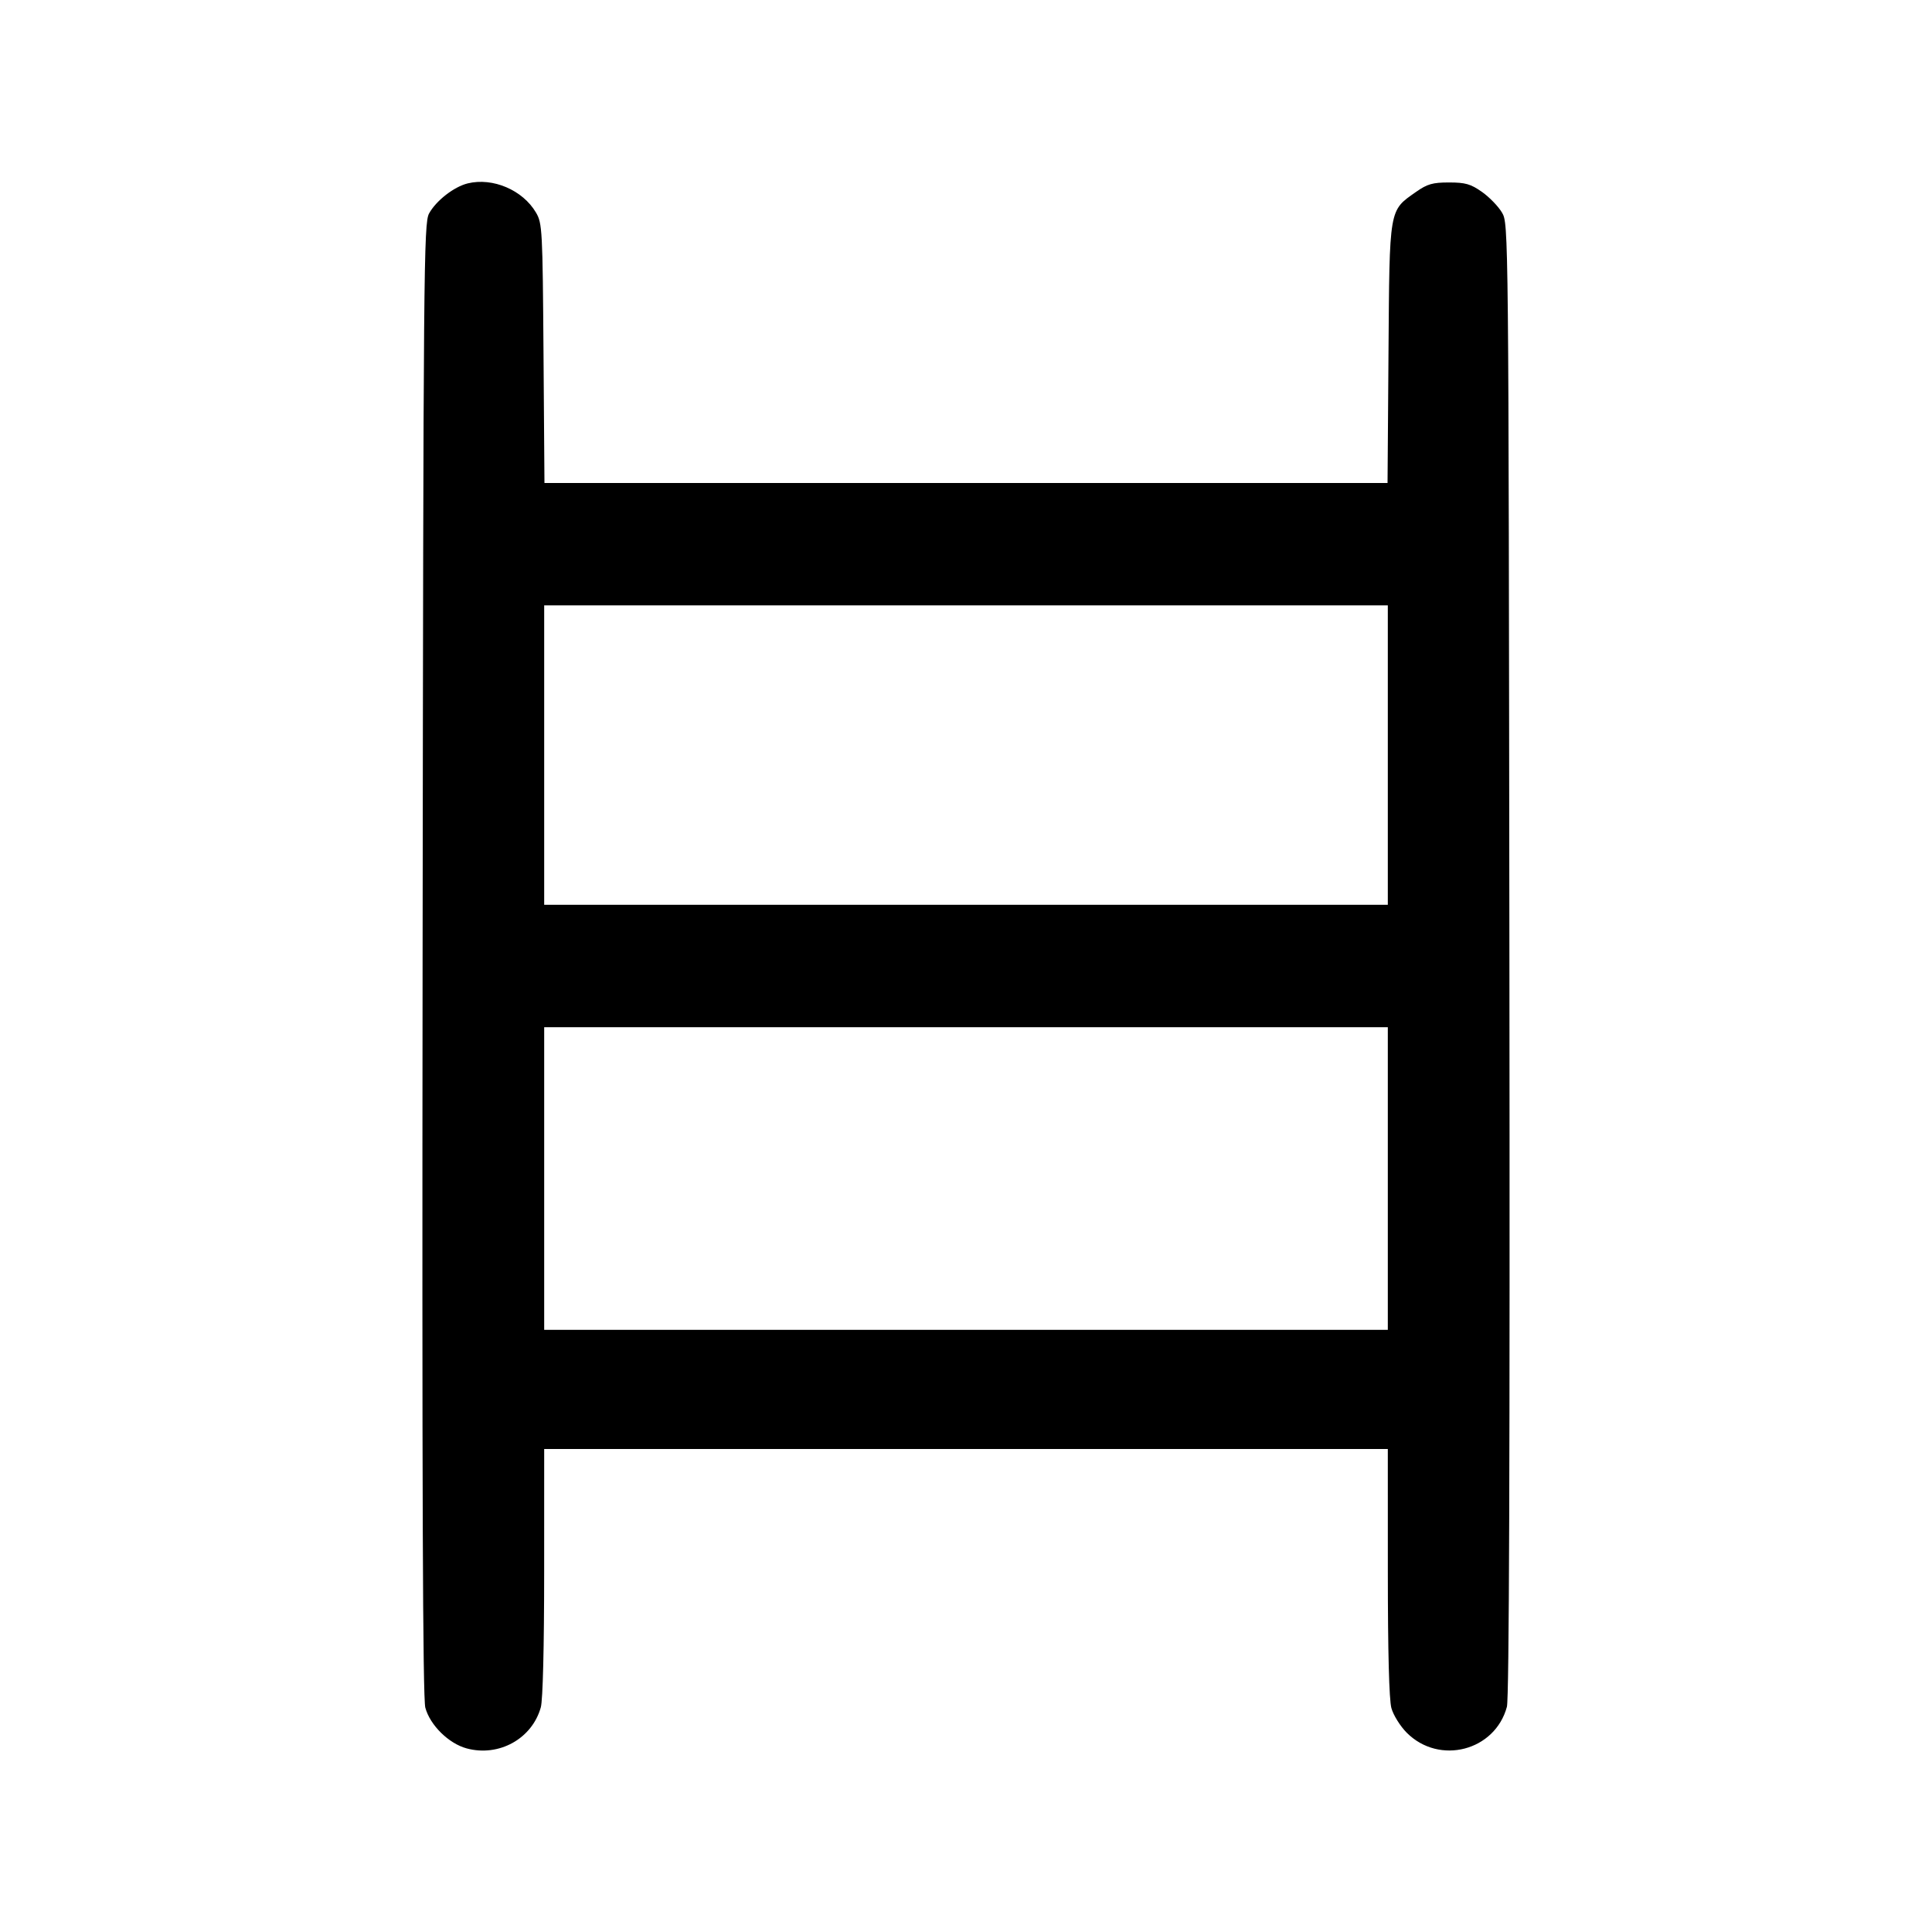 <svg fill="currentColor" viewBox="0 0 256 256" xmlns="http://www.w3.org/2000/svg"><path d="M61.979 24.299 C 60.155 24.745,57.781 26.592,56.853 28.289 C 56.149 29.575,56.100 35.241,55.996 127.088 C 55.917 197.174,56.018 225.013,56.357 226.272 C 56.983 228.595,59.457 231.031,61.843 231.674 C 66.116 232.824,70.505 230.389,71.661 226.227 C 71.929 225.263,72.103 218.230,72.104 208.320 L 72.107 192.000 128.000 192.000 L 183.893 192.000 183.896 208.320 C 183.897 218.911,184.063 225.236,184.369 226.337 C 184.628 227.270,185.546 228.740,186.409 229.603 C 190.724 233.918,198.099 232.004,199.672 226.161 C 199.972 225.048,200.079 193.228,200.004 127.088 C 199.893 29.760,199.892 29.652,199.020 28.166 C 198.539 27.348,197.345 26.116,196.367 25.428 C 194.873 24.378,194.172 24.178,192.000 24.178 C 189.828 24.178,189.127 24.378,187.633 25.428 C 184.026 27.963,184.123 27.397,183.982 46.827 L 183.857 64.000 128.000 64.000 L 72.143 64.000 72.018 46.827 C 71.899 30.409,71.855 29.588,71.020 28.166 C 69.268 25.184,65.303 23.488,61.979 24.299 M183.893 100.053 L 183.893 119.893 128.000 119.893 L 72.107 119.893 72.107 100.053 L 72.107 80.213 128.000 80.213 L 183.893 80.213 183.893 100.053 M183.893 156.160 L 183.893 176.213 128.000 176.213 L 72.107 176.213 72.107 156.160 L 72.107 136.107 128.000 136.107 L 183.893 136.107 183.893 156.160 " stroke="none" fill-rule="evenodd"></path></svg>